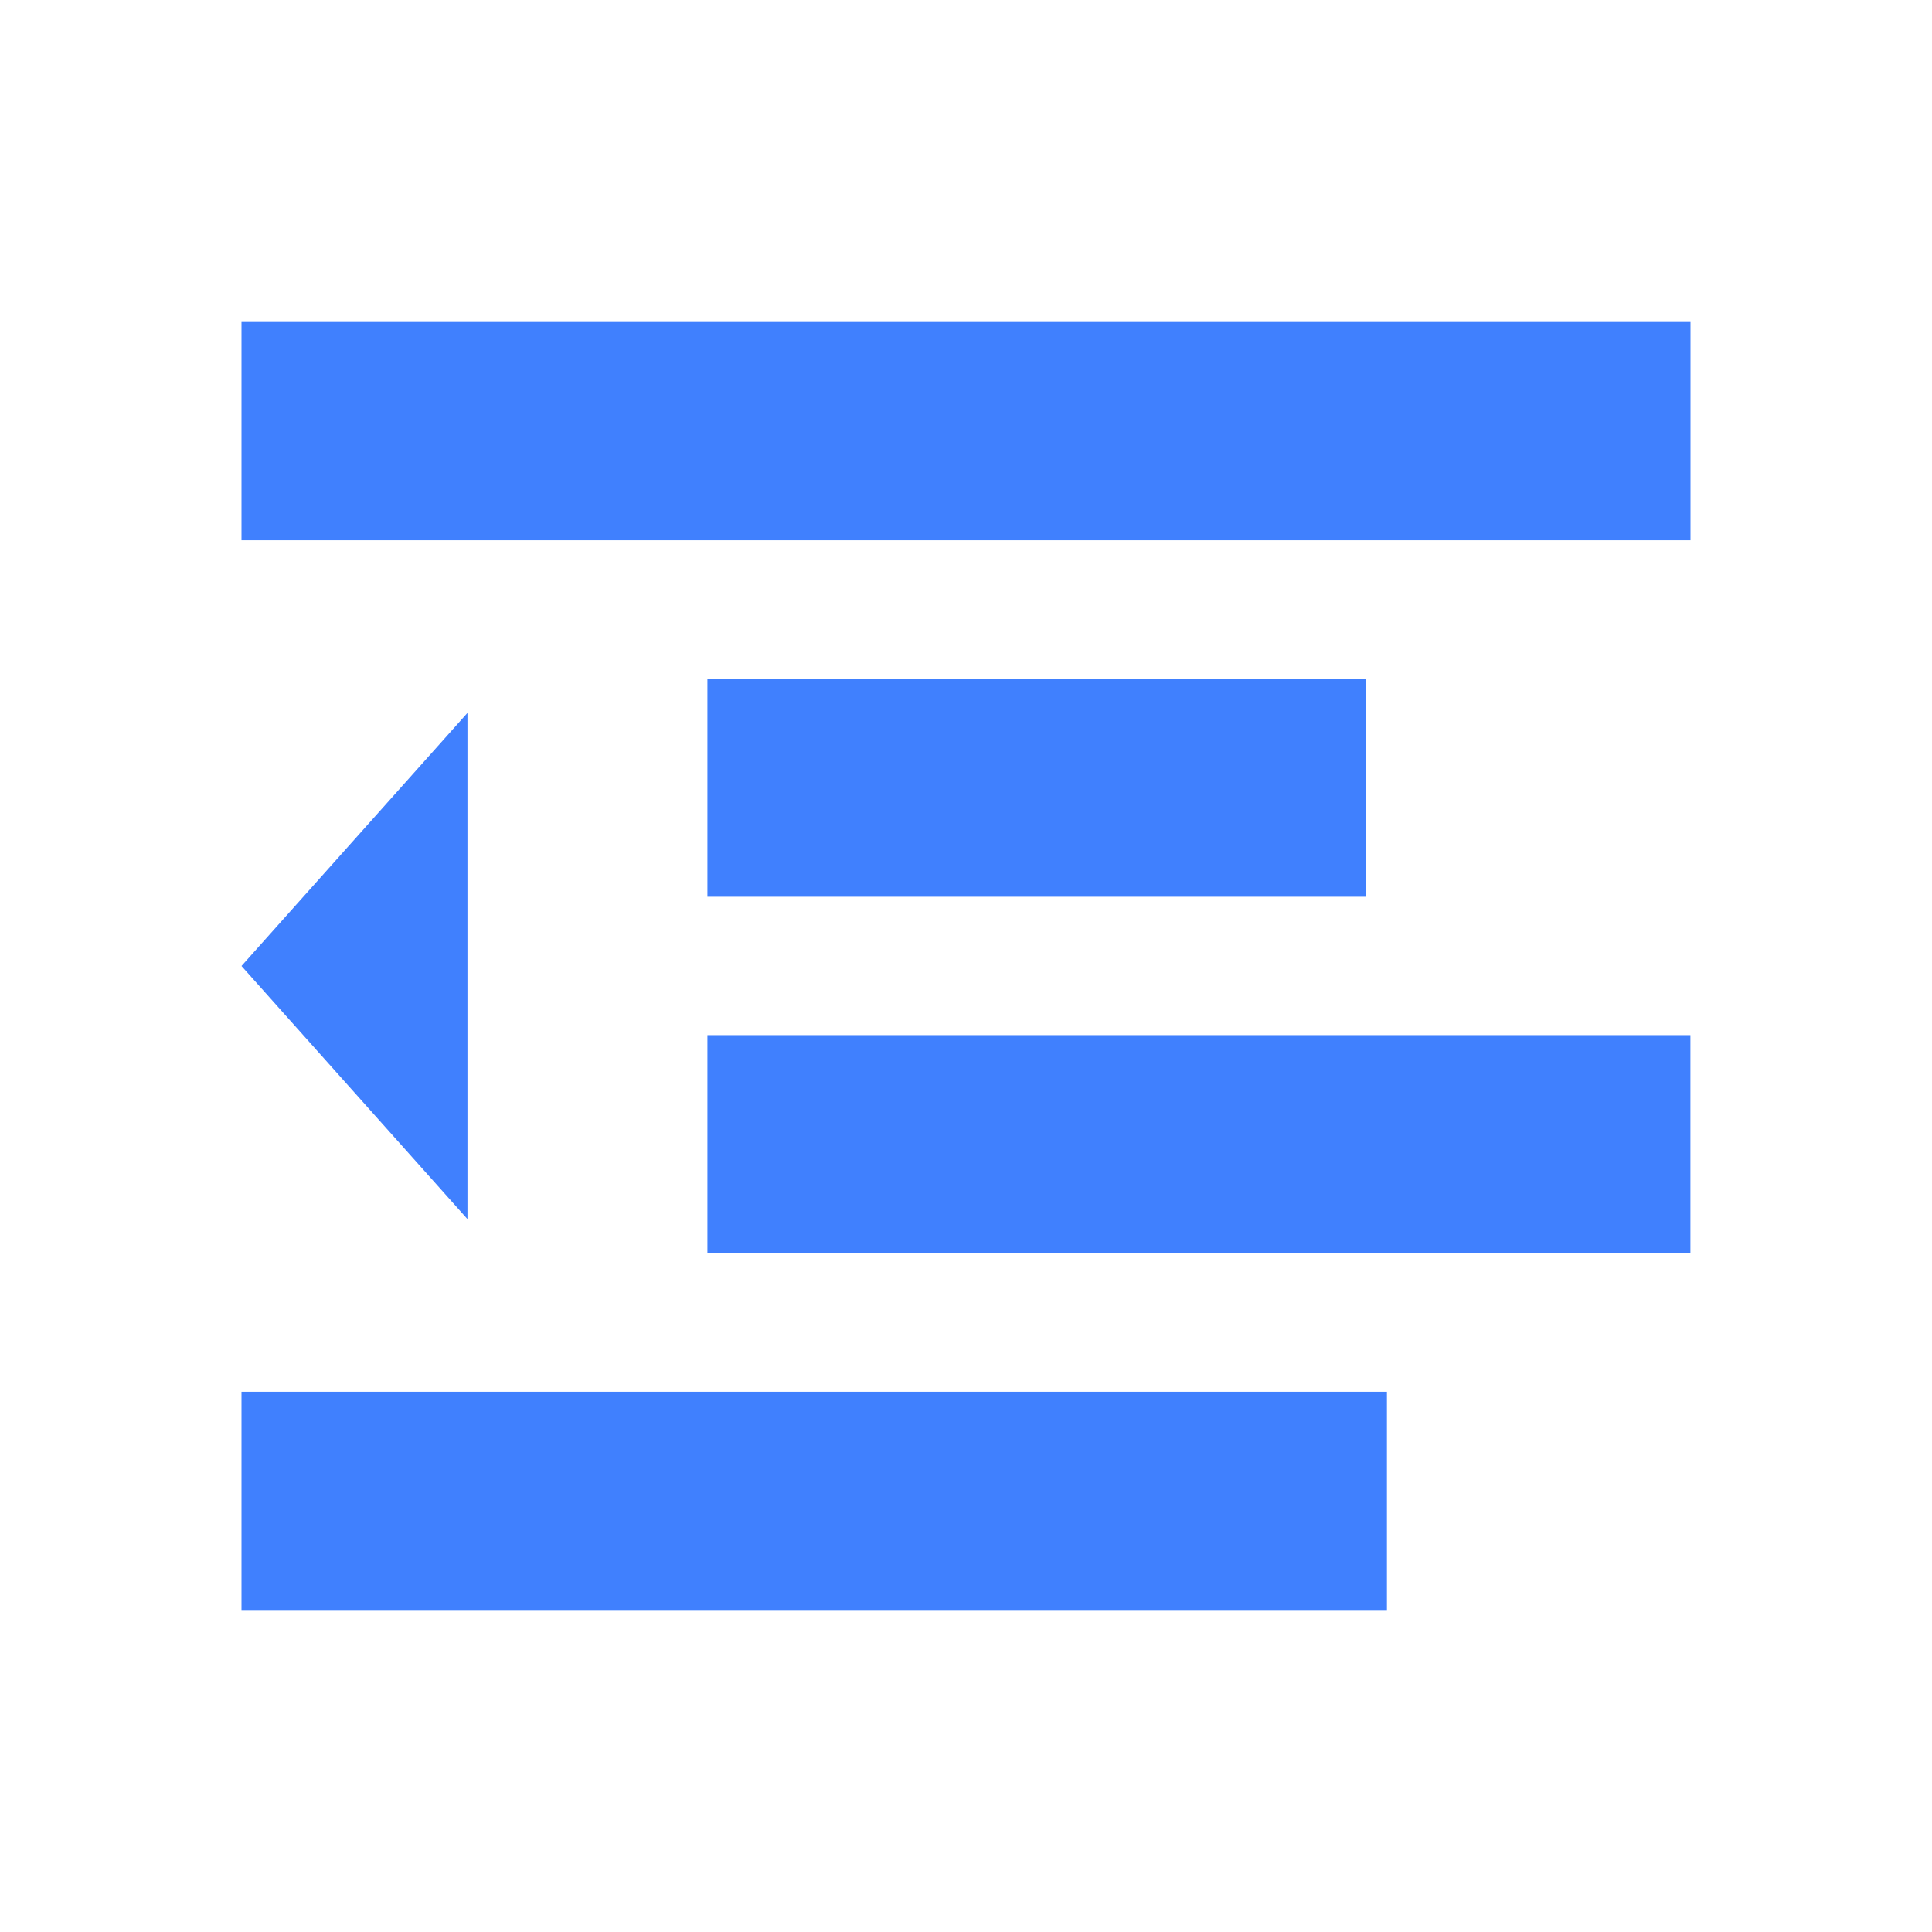 <svg width="24" height="24" viewBox="0 0 24 24" fill="none" xmlns="http://www.w3.org/2000/svg">
<path d="M21 4V6.711H3V4H21ZM8.788 8.429V11.14H16.969V8.429H8.788ZM8.788 15.57H20.999V12.859H8.788V15.57ZM3 20H17.229V17.289H3V20ZM3 12L5.807 15.144V8.856L3 12Z" fill="#4080FE"/>
</svg>
